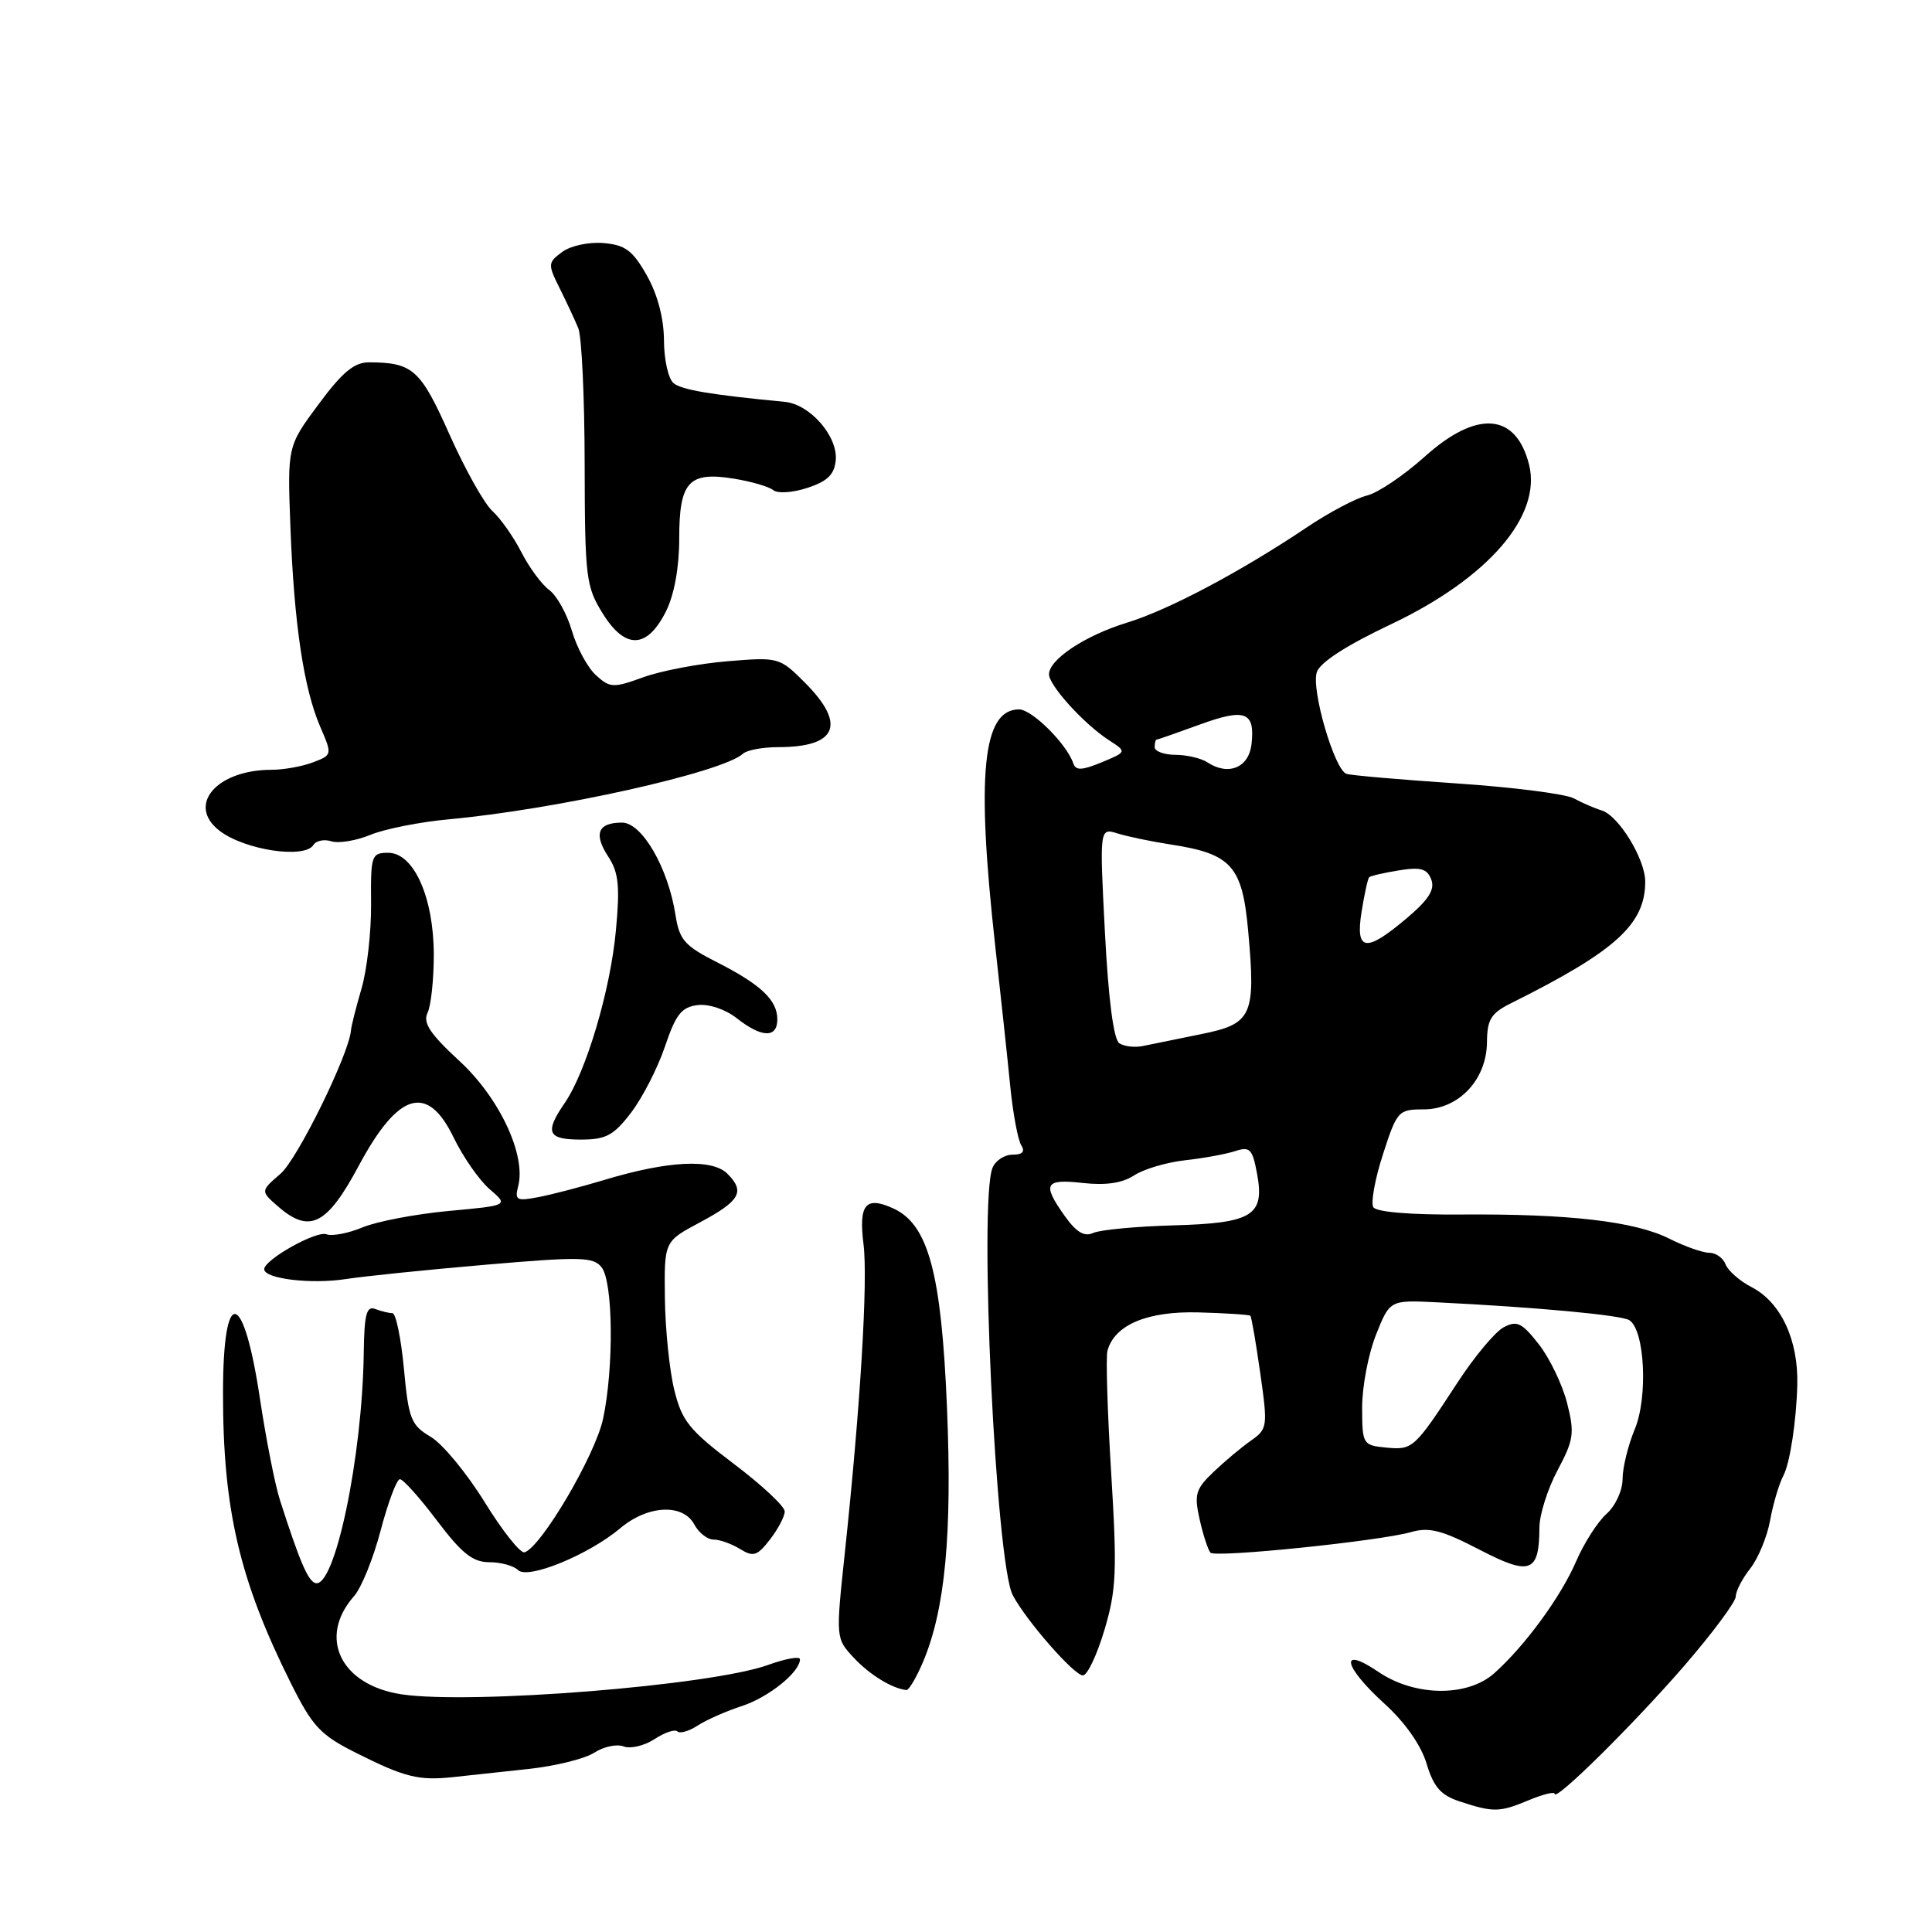 <?xml version="1.0" encoding="UTF-8" standalone="no"?>
<!DOCTYPE svg PUBLIC "-//W3C//DTD SVG 1.1//EN" "http://www.w3.org/Graphics/SVG/1.1/DTD/svg11.dtd" >
<svg xmlns="http://www.w3.org/2000/svg" xmlns:xlink="http://www.w3.org/1999/xlink" version="1.1" viewBox="0 0 256 256">
 <g >
 <path fill="currentColor"
d=" M 202.53 238.55 C 204.44 237.75 206.00 237.37 206.00 237.69 C 206.00 238.82 216.54 228.40 223.23 220.66 C 226.95 216.35 230.00 212.24 230.00 211.54 C 230.00 210.84 230.86 209.17 231.92 207.83 C 232.97 206.49 234.16 203.62 234.55 201.45 C 234.94 199.28 235.74 196.60 236.32 195.50 C 237.18 193.85 238.03 188.29 238.15 183.50 C 238.30 177.53 235.97 172.55 232.09 170.55 C 230.52 169.74 228.98 168.38 228.65 167.54 C 228.33 166.69 227.36 166.00 226.49 166.00 C 225.63 166.00 223.25 165.16 221.21 164.14 C 216.63 161.83 207.86 160.82 193.56 160.93 C 186.88 160.98 182.37 160.60 181.97 159.96 C 181.62 159.38 182.19 156.22 183.25 152.95 C 185.11 147.20 185.29 147.00 188.64 147.00 C 193.28 147.00 196.99 143.07 197.03 138.10 C 197.06 135.06 197.56 134.25 200.28 132.90 C 214.09 126.02 218.01 122.46 218.00 116.80 C 217.99 113.82 214.49 108.09 212.24 107.39 C 211.28 107.10 209.62 106.37 208.54 105.79 C 207.46 105.20 200.48 104.31 193.04 103.81 C 185.59 103.31 179.01 102.74 178.42 102.54 C 176.83 102.03 173.73 91.42 174.48 89.08 C 174.88 87.79 178.39 85.52 184.33 82.71 C 197.17 76.62 204.31 68.37 202.61 61.57 C 200.88 54.69 195.70 54.29 188.78 60.51 C 186.02 62.99 182.58 65.31 181.13 65.66 C 179.68 66.01 176.08 67.91 173.13 69.90 C 164.39 75.76 154.85 80.82 149.32 82.51 C 143.78 84.21 139.00 87.38 139.00 89.35 C 139.00 90.83 143.64 95.94 146.91 98.06 C 149.32 99.62 149.32 99.62 145.98 101.01 C 143.37 102.09 142.54 102.12 142.22 101.16 C 141.37 98.60 136.75 94.00 135.03 94.00 C 130.19 94.00 129.33 102.56 131.89 125.50 C 132.62 132.10 133.52 140.43 133.87 144.00 C 134.23 147.57 134.88 151.06 135.32 151.75 C 135.86 152.60 135.49 153.00 134.17 153.00 C 133.09 153.00 131.90 153.79 131.51 154.75 C 129.68 159.30 131.95 207.17 134.20 211.38 C 136.01 214.79 142.33 222.00 143.49 222.00 C 144.08 222.00 145.36 219.28 146.35 215.96 C 147.93 210.65 148.03 208.16 147.24 195.21 C 146.74 187.12 146.52 179.82 146.74 179.00 C 147.66 175.55 152.02 173.71 158.83 173.90 C 162.45 174.00 165.53 174.20 165.68 174.35 C 165.83 174.50 166.42 177.92 166.99 181.95 C 168.00 189.02 167.95 189.35 165.77 190.88 C 164.52 191.75 162.29 193.62 160.81 195.03 C 158.41 197.32 158.21 198.01 158.97 201.38 C 159.44 203.46 160.09 205.42 160.40 205.74 C 161.10 206.43 182.80 204.20 186.97 203.01 C 189.37 202.32 191.07 202.76 196.00 205.32 C 202.77 208.84 203.96 208.41 203.98 202.40 C 203.99 200.69 205.07 197.28 206.39 194.81 C 208.54 190.77 208.66 189.88 207.64 185.88 C 207.01 183.44 205.33 179.94 203.89 178.11 C 201.65 175.25 200.99 174.94 199.23 175.88 C 198.11 176.48 195.34 179.79 193.10 183.24 C 187.40 191.97 187.20 192.15 183.66 191.81 C 180.58 191.51 180.50 191.38 180.49 186.50 C 180.49 183.75 181.31 179.42 182.32 176.88 C 184.16 172.26 184.16 172.26 190.33 172.56 C 203.55 173.21 214.79 174.25 215.89 174.93 C 217.94 176.20 218.39 185.13 216.61 189.39 C 215.73 191.51 215.00 194.47 215.00 195.97 C 215.00 197.48 214.06 199.54 212.87 200.60 C 211.70 201.64 209.89 204.47 208.85 206.88 C 206.82 211.59 202.05 218.10 198.00 221.71 C 194.43 224.89 187.47 224.81 182.64 221.53 C 177.44 218.00 177.95 220.74 183.42 225.72 C 186.17 228.21 188.29 231.24 189.03 233.69 C 189.95 236.77 190.91 237.87 193.36 238.68 C 197.88 240.17 198.68 240.16 202.53 238.55 Z  M 70.00 234.40 C 73.58 234.02 77.51 233.04 78.74 232.24 C 79.98 231.44 81.73 231.06 82.63 231.41 C 83.54 231.76 85.38 231.32 86.73 230.44 C 88.07 229.56 89.44 229.10 89.76 229.42 C 90.08 229.74 91.28 229.40 92.42 228.66 C 93.56 227.91 96.21 226.74 98.30 226.06 C 101.87 224.89 106.00 221.56 106.00 219.86 C 106.00 219.43 104.09 219.78 101.75 220.62 C 94.20 223.34 62.49 225.88 53.23 224.51 C 45.14 223.30 42.07 216.98 46.91 211.50 C 47.89 210.40 49.48 206.46 50.45 202.75 C 51.43 199.04 52.57 196.00 52.99 196.00 C 53.41 196.00 55.63 198.47 57.91 201.50 C 61.19 205.84 62.65 207.00 64.83 207.00 C 66.35 207.00 68.07 207.47 68.64 208.04 C 69.93 209.33 77.98 206.04 82.21 202.48 C 85.84 199.43 90.50 199.20 92.00 202.00 C 92.59 203.10 93.74 204.00 94.55 204.00 C 95.36 204.00 96.94 204.56 98.06 205.25 C 99.82 206.34 100.34 206.17 102.02 204.00 C 103.09 202.62 103.97 200.95 103.98 200.28 C 103.99 199.61 100.96 196.78 97.25 193.98 C 91.34 189.51 90.36 188.30 89.35 184.19 C 88.71 181.61 88.15 176.12 88.10 172.00 C 88.01 164.50 88.01 164.50 92.69 162.00 C 98.07 159.13 98.77 157.91 96.39 155.53 C 94.36 153.50 88.49 153.80 80.00 156.37 C 76.97 157.28 73.07 158.30 71.31 158.63 C 68.46 159.18 68.18 159.03 68.66 157.18 C 69.74 153.06 66.17 145.45 60.86 140.57 C 56.98 136.99 56.01 135.52 56.65 134.21 C 57.11 133.27 57.48 129.80 57.48 126.50 C 57.47 118.91 54.83 113.00 51.44 113.00 C 49.22 113.00 49.11 113.33 49.17 119.75 C 49.20 123.46 48.63 128.53 47.90 131.00 C 47.18 133.47 46.55 135.95 46.51 136.50 C 46.27 139.65 39.43 153.58 37.17 155.53 C 34.50 157.83 34.50 157.83 36.90 159.91 C 41.03 163.49 43.34 162.31 47.52 154.50 C 52.76 144.70 56.63 143.54 60.10 150.71 C 61.36 153.31 63.51 156.40 64.89 157.58 C 67.39 159.73 67.39 159.73 59.44 160.46 C 55.07 160.87 49.95 161.84 48.05 162.63 C 46.16 163.42 44.00 163.83 43.26 163.55 C 41.93 163.03 35.04 166.90 35.01 168.17 C 34.99 169.44 41.20 170.20 45.84 169.48 C 48.40 169.09 56.80 168.23 64.50 167.57 C 76.95 166.50 78.63 166.54 79.72 167.93 C 81.25 169.90 81.35 181.25 79.91 188.00 C 78.87 192.85 71.69 205.04 69.50 205.69 C 68.95 205.85 66.57 202.85 64.21 199.02 C 61.84 195.19 58.63 191.30 57.06 190.38 C 54.46 188.84 54.14 188.03 53.52 181.35 C 53.14 177.31 52.45 174.00 52.00 174.00 C 51.54 174.00 50.52 173.75 49.72 173.45 C 48.57 173.00 48.27 174.15 48.20 179.20 C 48.02 193.11 44.34 210.61 41.77 209.76 C 40.79 209.43 39.69 206.85 37.11 198.82 C 36.45 196.80 35.26 190.74 34.45 185.37 C 32.26 170.75 29.56 170.27 29.55 184.50 C 29.53 199.99 31.73 209.39 38.54 223.03 C 41.41 228.78 42.45 229.89 47.15 232.25 C 53.62 235.50 55.46 235.96 60.00 235.48 C 61.92 235.27 66.42 234.79 70.00 234.40 Z  M 122.29 220.25 C 125.24 213.30 126.18 203.31 125.48 186.50 C 124.74 168.65 123.00 162.23 118.36 160.12 C 114.70 158.45 113.76 159.58 114.42 164.86 C 115.02 169.68 114.01 186.36 111.94 205.79 C 110.74 217.08 110.74 217.09 113.12 219.65 C 115.20 221.89 118.20 223.74 120.10 223.94 C 120.43 223.97 121.41 222.31 122.29 220.25 Z  M 83.63 147.42 C 85.13 145.45 87.15 141.51 88.11 138.67 C 89.54 134.42 90.31 133.44 92.43 133.18 C 93.93 133.00 96.11 133.73 97.64 134.93 C 100.93 137.52 103.00 137.58 103.00 135.07 C 103.00 132.51 100.80 130.44 94.94 127.47 C 90.72 125.33 90.02 124.53 89.51 121.26 C 88.54 114.99 85.07 109.00 82.42 109.00 C 79.22 109.00 78.62 110.49 80.60 113.51 C 81.97 115.60 82.16 117.42 81.61 123.29 C 80.88 131.22 77.67 142.02 74.83 146.15 C 72.14 150.06 72.55 151.00 76.95 151.00 C 80.30 151.00 81.31 150.46 83.63 147.42 Z  M 41.53 111.96 C 41.88 111.39 42.96 111.17 43.92 111.48 C 44.89 111.78 47.21 111.39 49.09 110.62 C 50.97 109.84 55.65 108.91 59.50 108.56 C 73.80 107.24 95.72 102.35 98.45 99.87 C 98.97 99.39 101.07 99.00 103.12 99.00 C 110.94 99.00 112.18 95.98 106.63 90.43 C 103.30 87.10 103.16 87.06 96.38 87.62 C 92.59 87.93 87.58 88.89 85.24 89.74 C 81.27 91.18 80.83 91.16 78.98 89.48 C 77.88 88.49 76.44 85.84 75.78 83.59 C 75.13 81.34 73.77 78.91 72.78 78.18 C 71.79 77.46 70.13 75.21 69.09 73.18 C 68.06 71.16 66.33 68.70 65.26 67.73 C 64.18 66.76 61.62 62.19 59.56 57.57 C 55.72 48.95 54.71 48.04 48.92 48.01 C 46.94 48.00 45.37 49.30 42.21 53.57 C 38.08 59.14 38.08 59.14 38.48 69.82 C 38.97 82.67 40.24 91.20 42.42 96.27 C 44.04 100.02 44.03 100.04 41.46 101.02 C 40.03 101.56 37.58 102.00 36.00 102.00 C 28.66 102.00 24.66 106.72 29.13 110.11 C 32.48 112.65 40.37 113.83 41.53 111.96 Z  M 88.25 81.00 C 89.34 78.81 90.00 75.20 90.00 71.37 C 90.00 63.84 91.25 62.46 97.21 63.42 C 99.51 63.79 101.87 64.47 102.45 64.94 C 103.04 65.42 105.04 65.29 107.00 64.64 C 109.63 63.78 110.56 62.88 110.74 61.00 C 111.05 57.84 107.34 53.57 104.00 53.25 C 94.12 52.30 90.34 51.66 89.25 50.77 C 88.56 50.21 87.99 47.67 87.98 45.13 C 87.97 42.20 87.14 39.03 85.71 36.50 C 83.84 33.19 82.85 32.45 79.98 32.21 C 78.04 32.04 75.61 32.56 74.50 33.38 C 72.59 34.79 72.57 35.01 74.15 38.18 C 75.06 40.01 76.18 42.40 76.63 43.50 C 77.08 44.60 77.46 52.70 77.47 61.50 C 77.50 76.56 77.64 77.72 79.87 81.30 C 82.85 86.10 85.75 85.99 88.25 81.00 Z  M 141.11 161.16 C 138.05 156.86 138.42 156.18 143.48 156.75 C 146.52 157.09 148.70 156.77 150.27 155.75 C 151.53 154.92 154.58 154.01 157.04 153.74 C 159.49 153.47 162.48 152.92 163.69 152.52 C 165.61 151.89 165.96 152.25 166.56 155.49 C 167.61 161.08 165.98 162.08 155.40 162.37 C 150.50 162.51 145.76 162.96 144.86 163.37 C 143.69 163.91 142.63 163.29 141.11 161.16 Z  M 148.32 138.24 C 147.56 137.75 146.87 132.43 146.41 123.58 C 145.69 109.69 145.69 109.69 148.10 110.44 C 149.42 110.85 152.58 111.51 155.13 111.90 C 163.18 113.14 164.61 114.73 165.39 123.36 C 166.41 134.61 165.92 135.67 159.15 137.03 C 156.04 137.66 152.60 138.36 151.50 138.59 C 150.40 138.83 148.97 138.67 148.32 138.24 Z  M 180.42 120.79 C 180.79 118.47 181.24 116.43 181.42 116.24 C 181.60 116.06 183.37 115.65 185.36 115.33 C 188.24 114.86 189.10 115.10 189.65 116.54 C 190.16 117.86 189.31 119.21 186.42 121.65 C 180.96 126.28 179.57 126.08 180.42 120.79 Z  M 160.00 101.02 C 159.18 100.48 157.26 100.02 155.75 100.02 C 154.24 100.01 153.00 99.55 153.00 99.00 C 153.00 98.45 153.12 98.00 153.26 98.00 C 153.41 98.00 155.98 97.10 158.97 96.01 C 165.00 93.81 166.32 94.31 165.83 98.63 C 165.47 101.72 162.76 102.84 160.00 101.02 Z "/>
</g>
</svg>